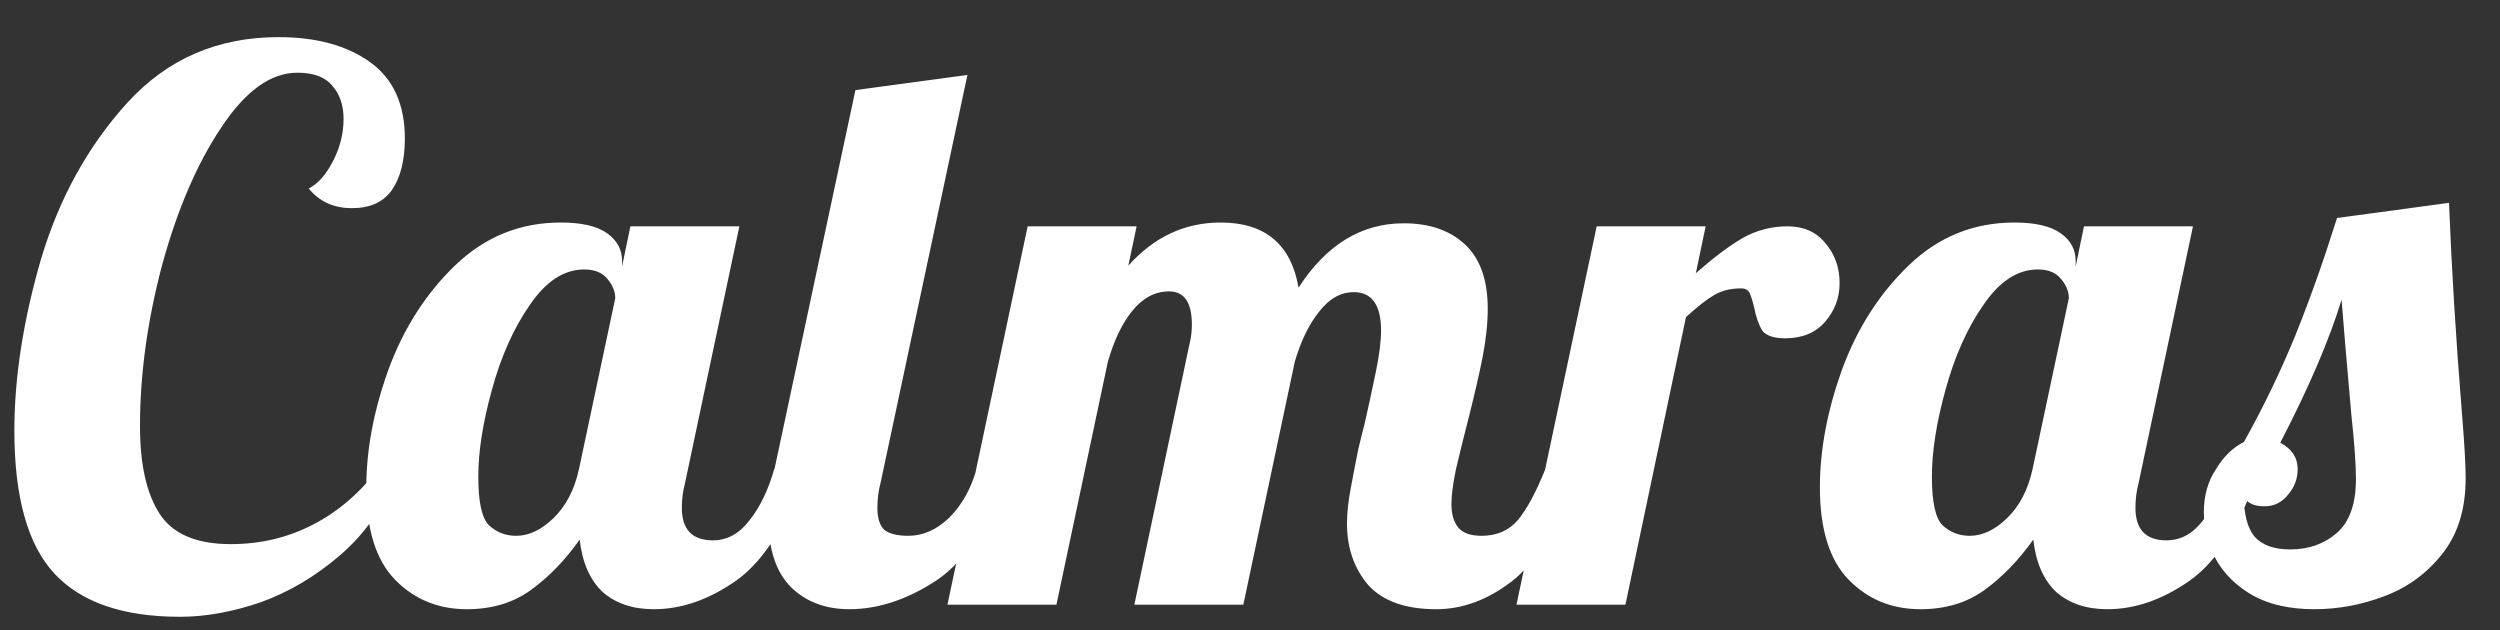 <svg width="123" height="31" viewBox="0 0 123 31" fill="none" xmlns="http://www.w3.org/2000/svg">
<rect x="0" y="0" width="123" height="31" fill="#333333" stroke="none"/>
<path d="M8.861 30.346C6.056 30.346 3.996 29.638 2.681 28.224C1.365 26.809 0.707 24.463 0.707 21.187C0.707 18.581 1.142 15.776 2.01 12.773C2.904 9.769 4.319 7.201 6.255 5.066C8.216 2.907 10.698 1.827 13.701 1.827C15.562 1.827 17.064 2.236 18.206 3.056C19.348 3.875 19.919 5.128 19.919 6.816C19.919 7.883 19.707 8.727 19.285 9.348C18.864 9.943 18.206 10.241 17.312 10.241C16.419 10.241 15.711 9.918 15.19 9.273C15.637 9.05 16.034 8.603 16.381 7.933C16.729 7.263 16.903 6.568 16.903 5.848C16.903 5.178 16.717 4.632 16.344 4.21C15.997 3.788 15.426 3.577 14.632 3.577C13.316 3.577 12.063 4.483 10.871 6.295C9.68 8.082 8.712 10.34 7.967 13.071C7.248 15.801 6.888 18.432 6.888 20.963C6.888 22.85 7.21 24.29 7.856 25.282C8.501 26.275 9.668 26.771 11.355 26.771C12.82 26.771 14.172 26.449 15.414 25.803C16.655 25.158 17.722 24.24 18.615 23.049L19.472 23.421C18.851 24.985 17.933 26.288 16.717 27.33C15.5 28.372 14.197 29.142 12.807 29.638C11.417 30.11 10.102 30.346 8.861 30.346ZM22.974 29.973C21.559 29.973 20.38 29.489 19.437 28.521C18.494 27.553 18.022 26.039 18.022 23.979C18.022 22.142 18.382 20.219 19.102 18.209C19.847 16.173 20.939 14.461 22.378 13.071C23.843 11.656 25.58 10.948 27.591 10.948C28.608 10.948 29.365 11.122 29.862 11.47C30.358 11.817 30.606 12.276 30.606 12.847V13.108L31.016 11.135H36.377L33.697 23.793C33.597 24.165 33.547 24.562 33.547 24.985C33.547 26.052 34.056 26.585 35.074 26.585C35.769 26.585 36.365 26.263 36.861 25.617C37.382 24.972 37.792 24.128 38.09 23.086H39.653C38.735 25.766 37.593 27.591 36.228 28.559C34.888 29.502 33.535 29.973 32.17 29.973C31.128 29.973 30.284 29.688 29.638 29.117C29.018 28.521 28.645 27.665 28.521 26.548C27.802 27.566 26.995 28.397 26.101 29.043C25.233 29.663 24.19 29.973 22.974 29.973ZM25.394 26.362C26.015 26.362 26.623 26.077 27.218 25.506C27.839 24.91 28.261 24.103 28.484 23.086L30.271 14.671C30.271 14.349 30.147 14.039 29.899 13.741C29.651 13.418 29.266 13.257 28.745 13.257C27.752 13.257 26.858 13.84 26.064 15.007C25.27 16.148 24.649 17.538 24.203 19.177C23.756 20.79 23.532 22.217 23.532 23.458C23.532 24.699 23.706 25.493 24.054 25.841C24.426 26.188 24.873 26.362 25.394 26.362ZM41.789 29.973C40.598 29.973 39.63 29.601 38.885 28.857C38.165 28.112 37.806 26.995 37.806 25.506C37.806 24.885 37.905 24.078 38.103 23.086L42.087 4.433L47.597 3.688L43.316 23.793C43.216 24.165 43.167 24.562 43.167 24.985C43.167 25.481 43.278 25.841 43.502 26.064C43.75 26.263 44.147 26.362 44.693 26.362C45.413 26.362 46.083 26.064 46.704 25.468C47.324 24.848 47.771 24.054 48.044 23.086H49.608C48.689 25.766 47.51 27.591 46.071 28.559C44.631 29.502 43.204 29.973 41.789 29.973ZM70.665 29.973C69.151 29.973 68.034 29.576 67.315 28.782C66.62 27.963 66.272 26.958 66.272 25.766C66.272 25.245 66.334 24.662 66.458 24.017C66.582 23.346 66.707 22.701 66.831 22.081C66.98 21.46 67.079 21.063 67.129 20.889C67.327 20.02 67.513 19.164 67.687 18.32C67.861 17.476 67.948 16.794 67.948 16.273C67.948 15.007 67.501 14.374 66.607 14.374C65.962 14.374 65.391 14.696 64.895 15.342C64.398 15.962 64.001 16.781 63.703 17.799L61.172 29.75H55.81L58.528 16.905C58.603 16.608 58.64 16.297 58.64 15.975C58.64 14.883 58.268 14.336 57.523 14.336C56.828 14.336 56.22 14.659 55.699 15.305C55.202 15.925 54.805 16.756 54.507 17.799L51.976 29.75H46.614L50.561 11.135H55.922L55.513 13.071C56.778 11.656 58.292 10.948 60.055 10.948C62.239 10.948 63.517 12.016 63.889 14.15C65.255 12.041 66.98 10.986 69.064 10.986C70.33 10.986 71.336 11.333 72.08 12.028C72.825 12.723 73.197 13.778 73.197 15.193C73.197 15.913 73.11 16.719 72.936 17.613C72.763 18.482 72.515 19.549 72.192 20.815C71.993 21.584 71.807 22.341 71.633 23.086C71.484 23.805 71.41 24.376 71.41 24.798C71.41 25.295 71.522 25.679 71.745 25.953C71.969 26.226 72.353 26.362 72.899 26.362C73.644 26.362 74.24 26.101 74.686 25.58C75.133 25.034 75.58 24.203 76.027 23.086H77.59C76.672 25.816 75.605 27.653 74.388 28.596C73.197 29.514 71.956 29.973 70.665 29.973ZM78.557 11.135H83.918L83.434 13.443C84.278 12.698 85.035 12.127 85.705 11.73C86.4 11.333 87.144 11.135 87.939 11.135C88.733 11.135 89.354 11.408 89.8 11.954C90.272 12.5 90.508 13.158 90.508 13.927C90.508 14.647 90.272 15.28 89.8 15.826C89.329 16.372 88.671 16.645 87.827 16.645C87.281 16.645 86.909 16.521 86.71 16.273C86.536 15.999 86.4 15.615 86.301 15.118C86.226 14.796 86.152 14.56 86.077 14.411C86.003 14.262 85.866 14.188 85.668 14.188C85.147 14.188 84.7 14.299 84.327 14.523C83.98 14.721 83.521 15.081 82.95 15.602L79.971 29.75H74.61L78.557 11.135ZM94.49 29.973C93.076 29.973 91.897 29.489 90.954 28.521C90.01 27.553 89.539 26.039 89.539 23.979C89.539 22.142 89.899 20.219 90.618 18.209C91.363 16.173 92.455 14.461 93.895 13.071C95.359 11.656 97.097 10.948 99.107 10.948C100.125 10.948 100.882 11.122 101.378 11.47C101.875 11.817 102.123 12.276 102.123 12.847V13.108L102.532 11.135H107.894L105.213 23.793C105.114 24.165 105.064 24.562 105.064 24.985C105.064 26.052 105.573 26.585 106.591 26.585C107.286 26.585 107.881 26.263 108.378 25.617C108.899 24.972 109.308 24.128 109.606 23.086H111.17C110.252 25.766 109.11 27.591 107.745 28.559C106.404 29.502 105.052 29.973 103.687 29.973C102.644 29.973 101.8 29.688 101.155 29.117C100.534 28.521 100.162 27.665 100.038 26.548C99.318 27.566 98.511 28.397 97.618 29.043C96.749 29.663 95.707 29.973 94.49 29.973ZM96.91 26.362C97.531 26.362 98.139 26.077 98.735 25.506C99.355 24.91 99.777 24.103 100.001 23.086L101.788 14.671C101.788 14.349 101.664 14.039 101.415 13.741C101.167 13.418 100.783 13.257 100.261 13.257C99.269 13.257 98.375 13.84 97.581 15.007C96.786 16.148 96.166 17.538 95.719 19.177C95.272 20.79 95.049 22.217 95.049 23.458C95.049 24.699 95.223 25.493 95.57 25.841C95.942 26.188 96.389 26.362 96.91 26.362ZM113.864 29.973C112.673 29.973 111.668 29.75 110.849 29.303C110.029 28.832 109.421 28.236 109.024 27.516C108.627 26.771 108.429 26.002 108.429 25.208C108.429 24.389 108.627 23.681 109.024 23.086C109.397 22.465 109.856 22.018 110.402 21.745C111.37 20.008 112.214 18.258 112.933 16.496C113.653 14.709 114.336 12.785 114.981 10.725L120.491 9.98C120.615 13.158 120.826 16.595 121.124 20.293C121.248 21.783 121.31 22.862 121.31 23.532C121.31 25.047 120.926 26.288 120.156 27.256C119.387 28.224 118.431 28.919 117.289 29.34C116.173 29.762 115.031 29.973 113.864 29.973ZM112.673 27.032C113.591 27.032 114.361 26.759 114.981 26.213C115.602 25.667 115.912 24.786 115.912 23.57C115.912 22.825 115.837 21.783 115.689 20.442C115.44 17.613 115.279 15.714 115.205 14.746C114.609 16.707 113.604 19.052 112.189 21.783C112.76 22.081 113.045 22.515 113.045 23.086C113.045 23.557 112.884 23.979 112.561 24.352C112.263 24.724 111.879 24.91 111.407 24.91C110.886 24.91 110.551 24.749 110.402 24.426C110.402 25.32 110.575 25.977 110.923 26.399C111.295 26.821 111.879 27.032 112.673 27.032Z" fill="white"/>
</svg>
